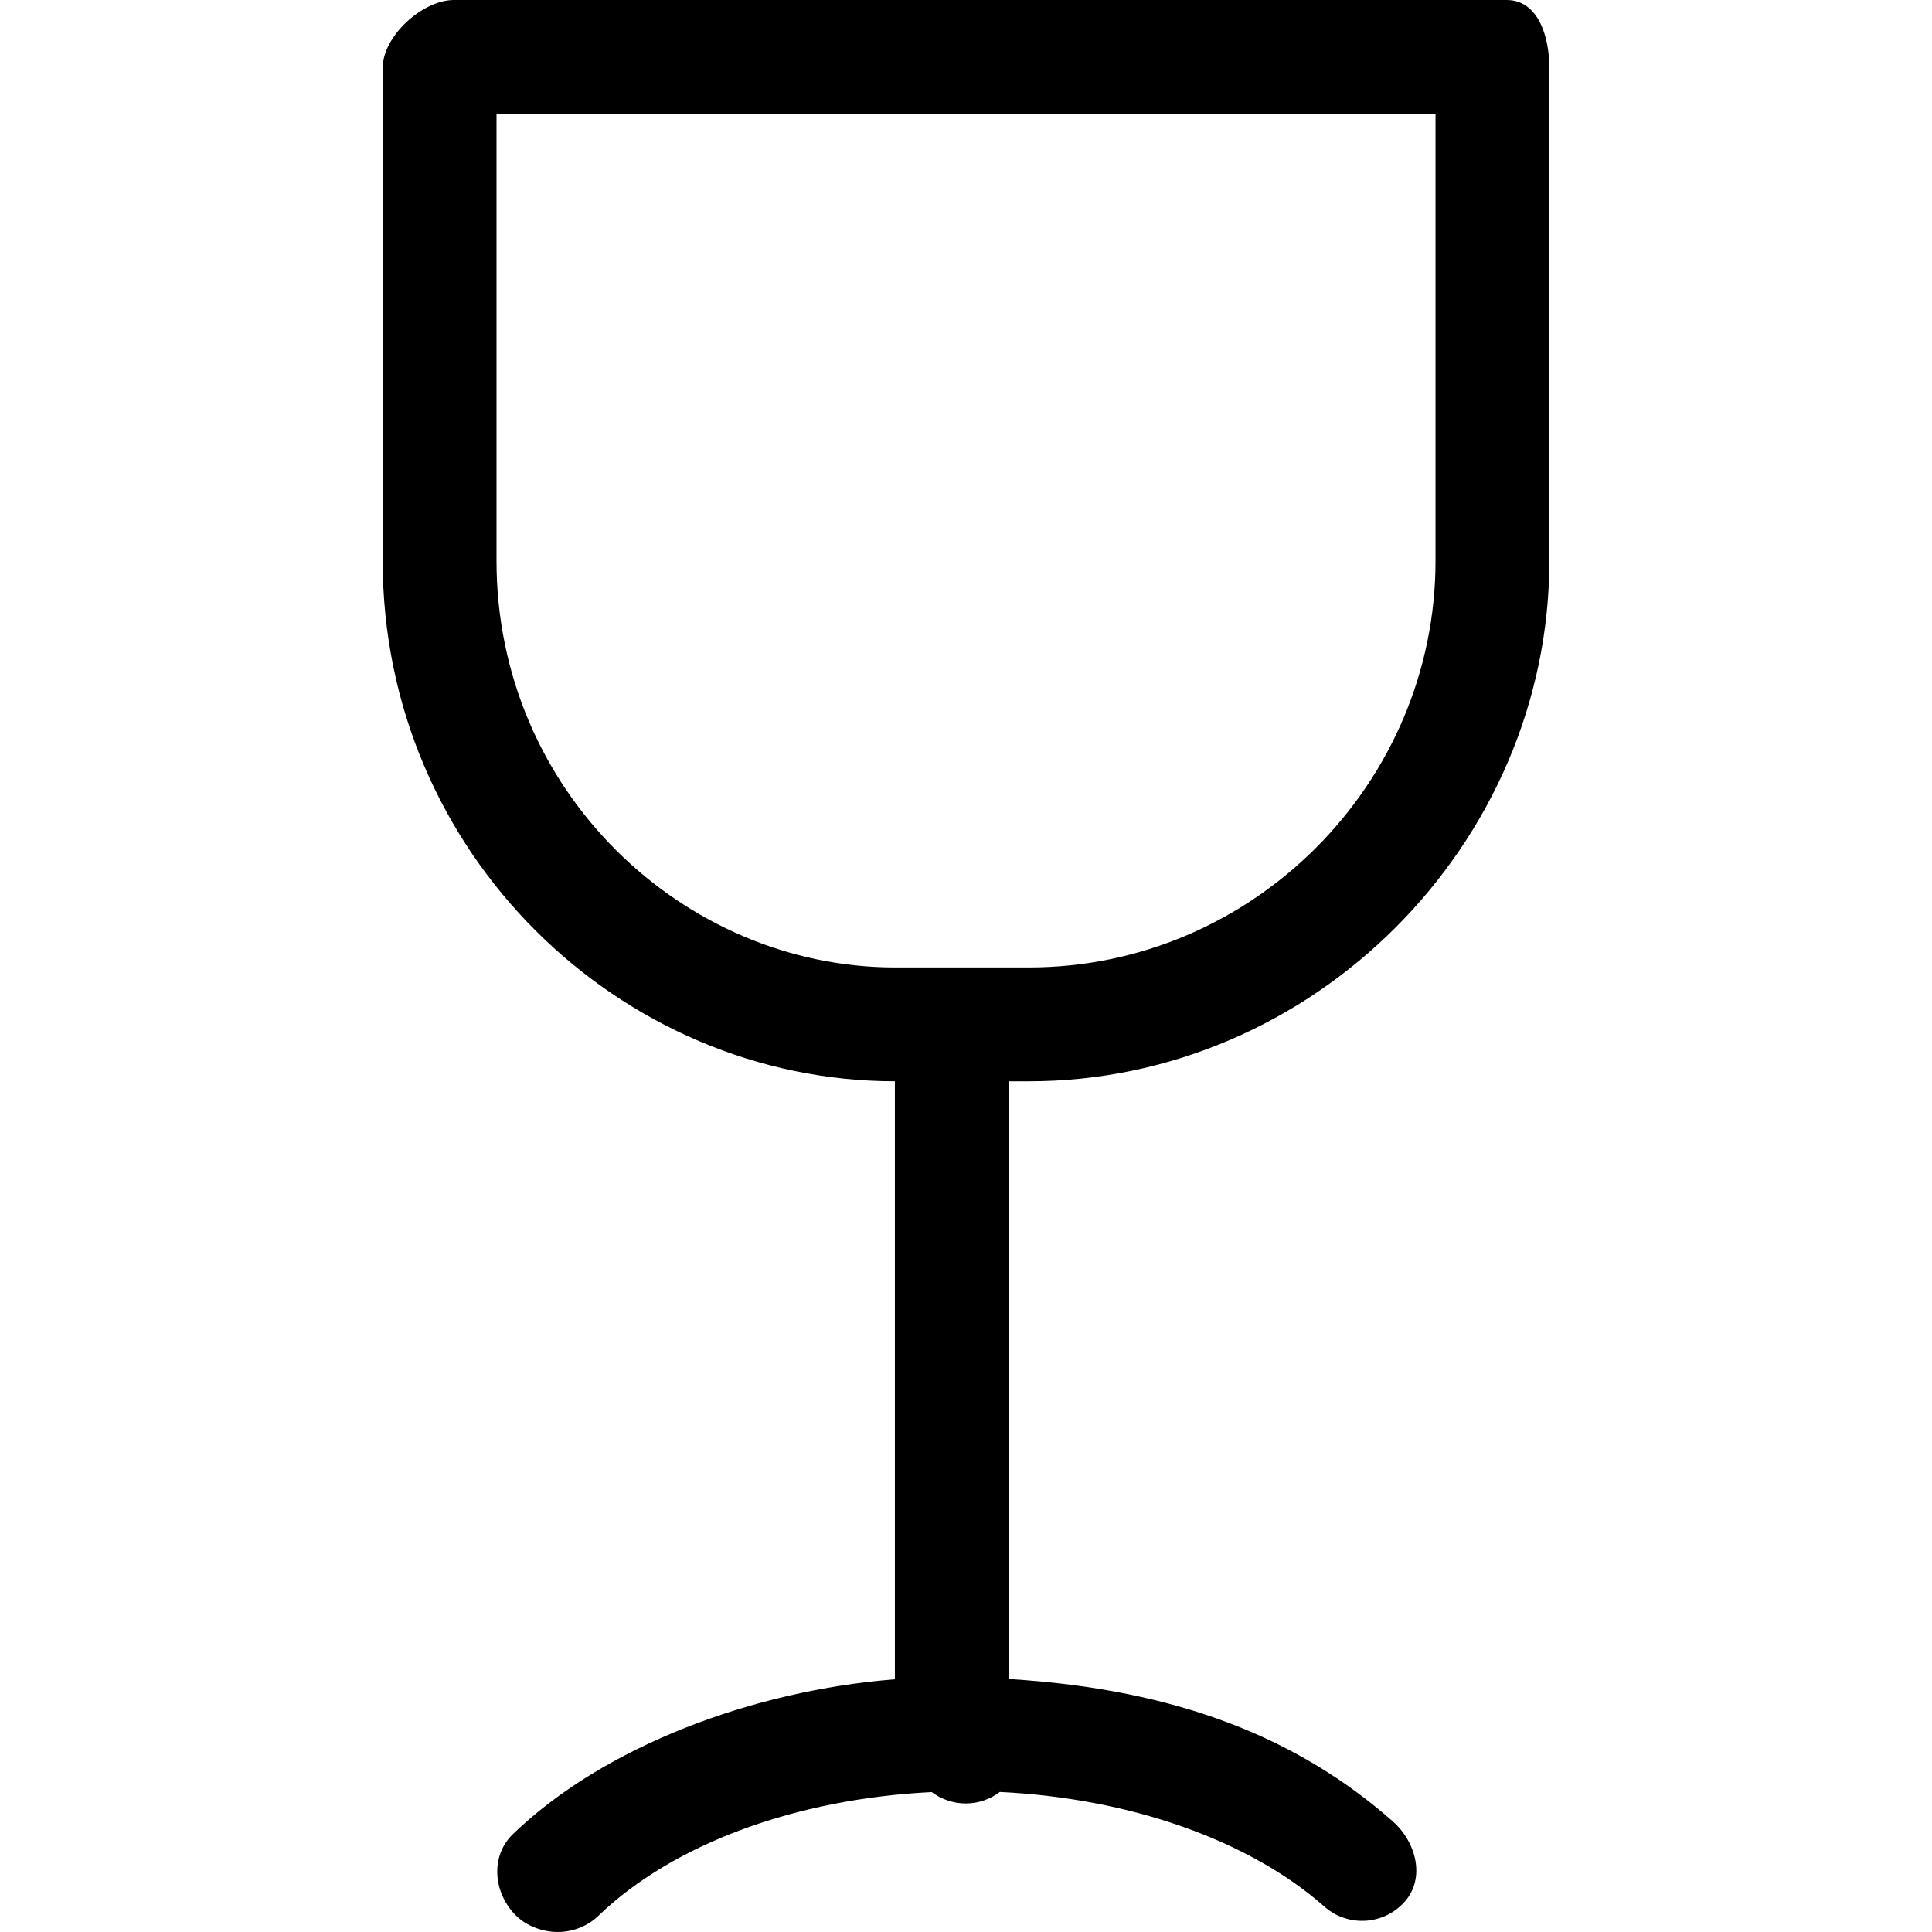 <?xml version="1.0" encoding="iso-8859-1"?>
<!-- Generator: Adobe Illustrator 19.1.0, SVG Export Plug-In . SVG Version: 6.00 Build 0)  -->
<svg version="1.1" id="Capa_1" xmlns="http://www.w3.org/2000/svg" xmlns:xlink="http://www.w3.org/1999/xlink" x="0px" y="0px"
	 viewBox="0 0 67.897 67.897" style="enable-background:new 0 0 67.897 67.897;" xml:space="preserve">
<g>
	<g>
		<path d="M36.155,38c10.012,0,18.294-8.344,18.294-18.29V2.381c0-1.104-0.396-2.381-1.5-2.381h-37c-1.104,0-2.5,1.276-2.5,2.381
			V19.71c0,10.295,8.355,18.29,18.01,18.29h-0.01v21.016c-5,0.396-10.231,2.36-13.424,5.442c-0.795,0.768-0.692,2.033,0.075,2.828
			c0.392,0.407,0.978,0.611,1.501,0.611c0.5,0,1.032-0.187,1.42-0.561c2.633-2.541,6.964-4.121,11.723-4.356
			c0.333,0.248,0.75,0.4,1.197,0.4c0.449,0,0.863-0.153,1.197-0.404c4.54,0.218,8.744,1.679,11.406,4.029
			c0.828,0.731,2.093,0.652,2.825-0.176c0.73-0.827,0.403-2.092-0.425-2.822c-3.25-2.869-7.496-4.642-13.496-5V38H36.155z
			 M17.449,19.71V4h33v15.71c0,7.815-6.413,14.29-14.294,14.29h-4.696C24.01,34,17.449,27.8,17.449,19.71z"/>
	</g>
</g>
<g>
</g>
<g>
</g>
<g>
</g>
<g>
</g>
<g>
</g>
<g>
</g>
<g>
</g>
<g>
</g>
<g>
</g>
<g>
</g>
<g>
</g>
<g>
</g>
<g>
</g>
<g>
</g>
<g>
</g>
</svg>
